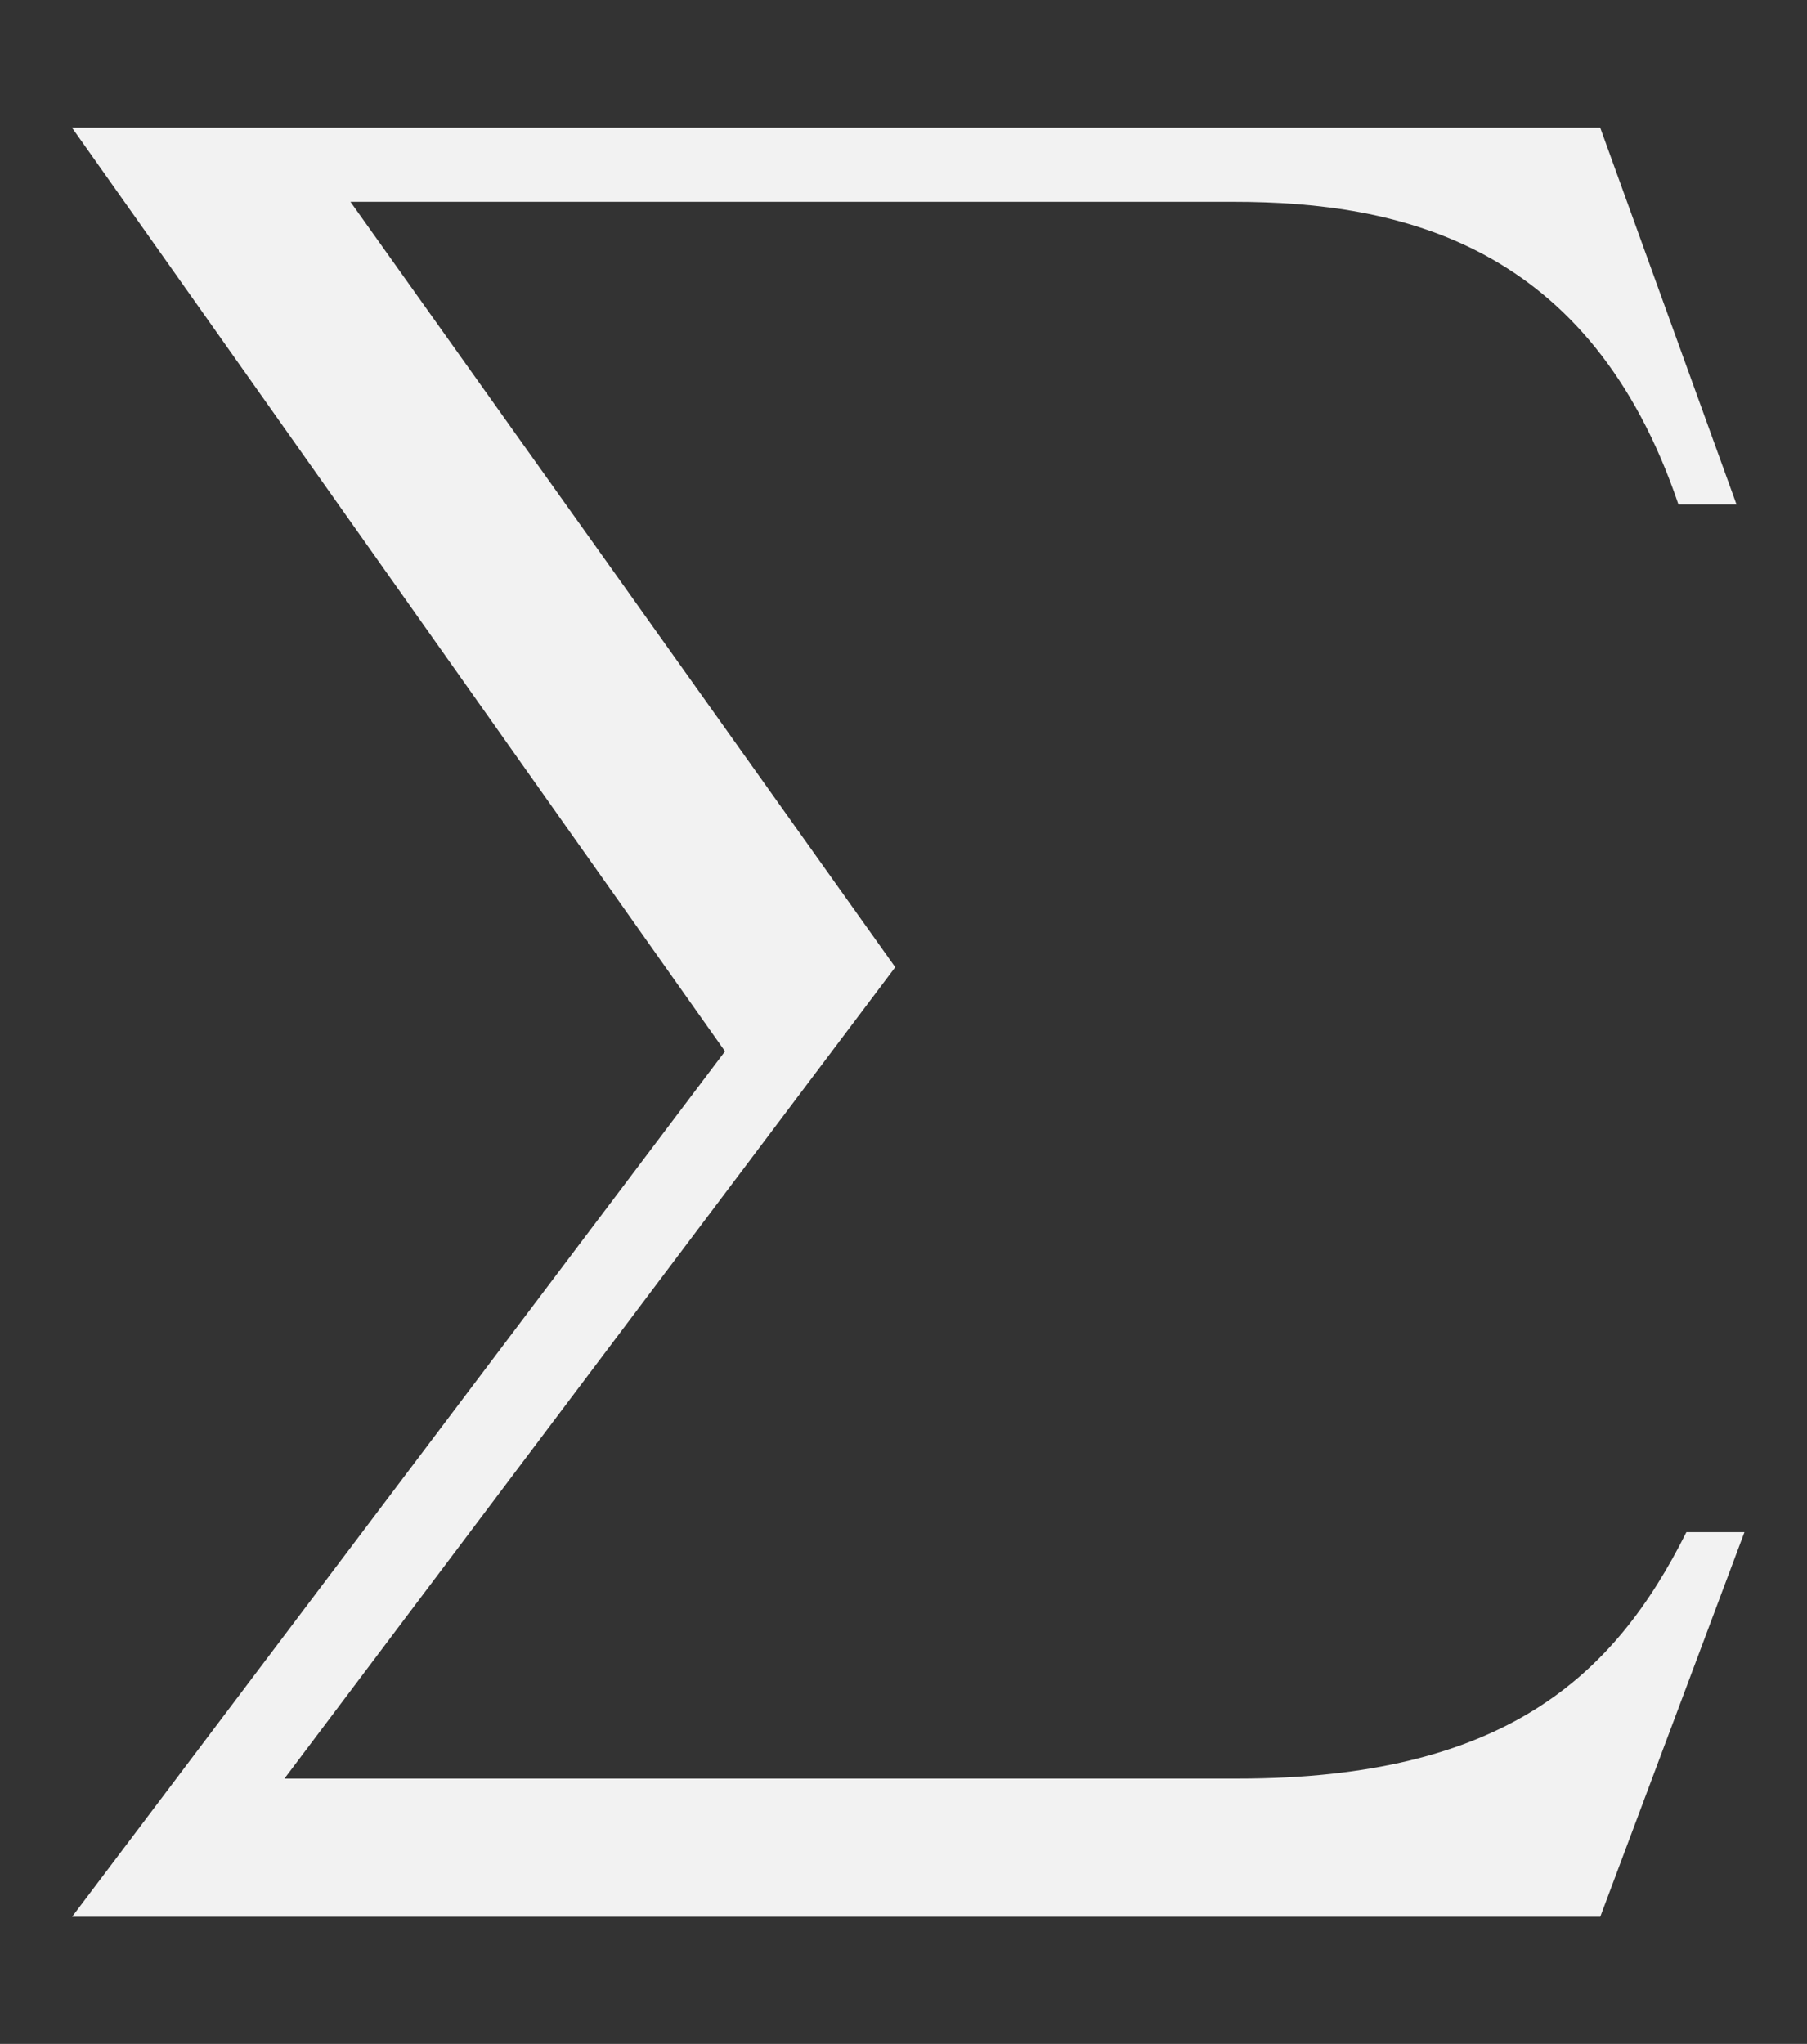 <?xml version="1.0" encoding="UTF-8" standalone="no"?>
<svg
   width="14.097"
   height="15.94"
   viewBox="0 0 14.097 15.94"
   version="1.1"
   id="svg3388"
   sodipodi:docname="sum.svg"
   inkscape:version="1.2.2 (b0a8486541, 2022-12-01)"
   xmlns:inkscape="http://www.inkscape.org/namespaces/inkscape"
   xmlns:sodipodi="http://sodipodi.sourceforge.net/DTD/sodipodi-0.dtd"
   xmlns:xlink="http://www.w3.org/1999/xlink"
   xmlns="http://www.w3.org/2000/svg"
   xmlns:svg="http://www.w3.org/2000/svg">
  <rect x="0" y="0" width="14.097" height="15.94" fill="#333333" stroke="none"/>
  <sodipodi:namedview
     id="namedview3390"
     pagecolor="#505050"
     bordercolor="#ffffff"
     borderopacity="1"
     inkscape:showpageshadow="0"
     inkscape:pageopacity="0"
     inkscape:pagecheckerboard="1"
     inkscape:deskcolor="#505050"
     showgrid="false"
     inkscape:zoom="14.805521"
     inkscape:cx="0.60788134"
     inkscape:cy="8.003771"
     inkscape:window-width="1366"
     inkscape:window-height="694"
     inkscape:window-x="0"
     inkscape:window-y="0"
     inkscape:window-maximized="1"
     inkscape:current-layer="svg3388" />
  <defs
     id="defs3382">
    <g
       id="g3380">
      <g
         id="glyph-0-0" />
      <g
         id="glyph-0-1">
        <path
           d="M 13.609 10.953 L 13.156 10.953 C 12.594 12.078 11.734 12.875 9.656 12.875 L 2.219 12.875 L 6.984 6.547 L 2.734 0.578 L 9.625 0.578 C 10.922 0.578 12.406 0.906 13.094 2.938 L 13.547 2.938 L 12.484 0 L 0.562 0 L 5.656 7.203 L 0.562 13.953 L 12.484 13.953 Z M 13.609 10.953 "
           id="path3377" />
      </g>
    </g>
  </defs>
  <g
     fill="rgb(0%, 0%, 0%)"
     fill-opacity="1"
     id="g3386"
     style="fill:#f2f2f2">
    <use
       xlink:href="#glyph-0-1"
       x="0"
       y="0.996"
       id="use3384"
       style="fill:#f2f2f2" />
  </g>
</svg>
